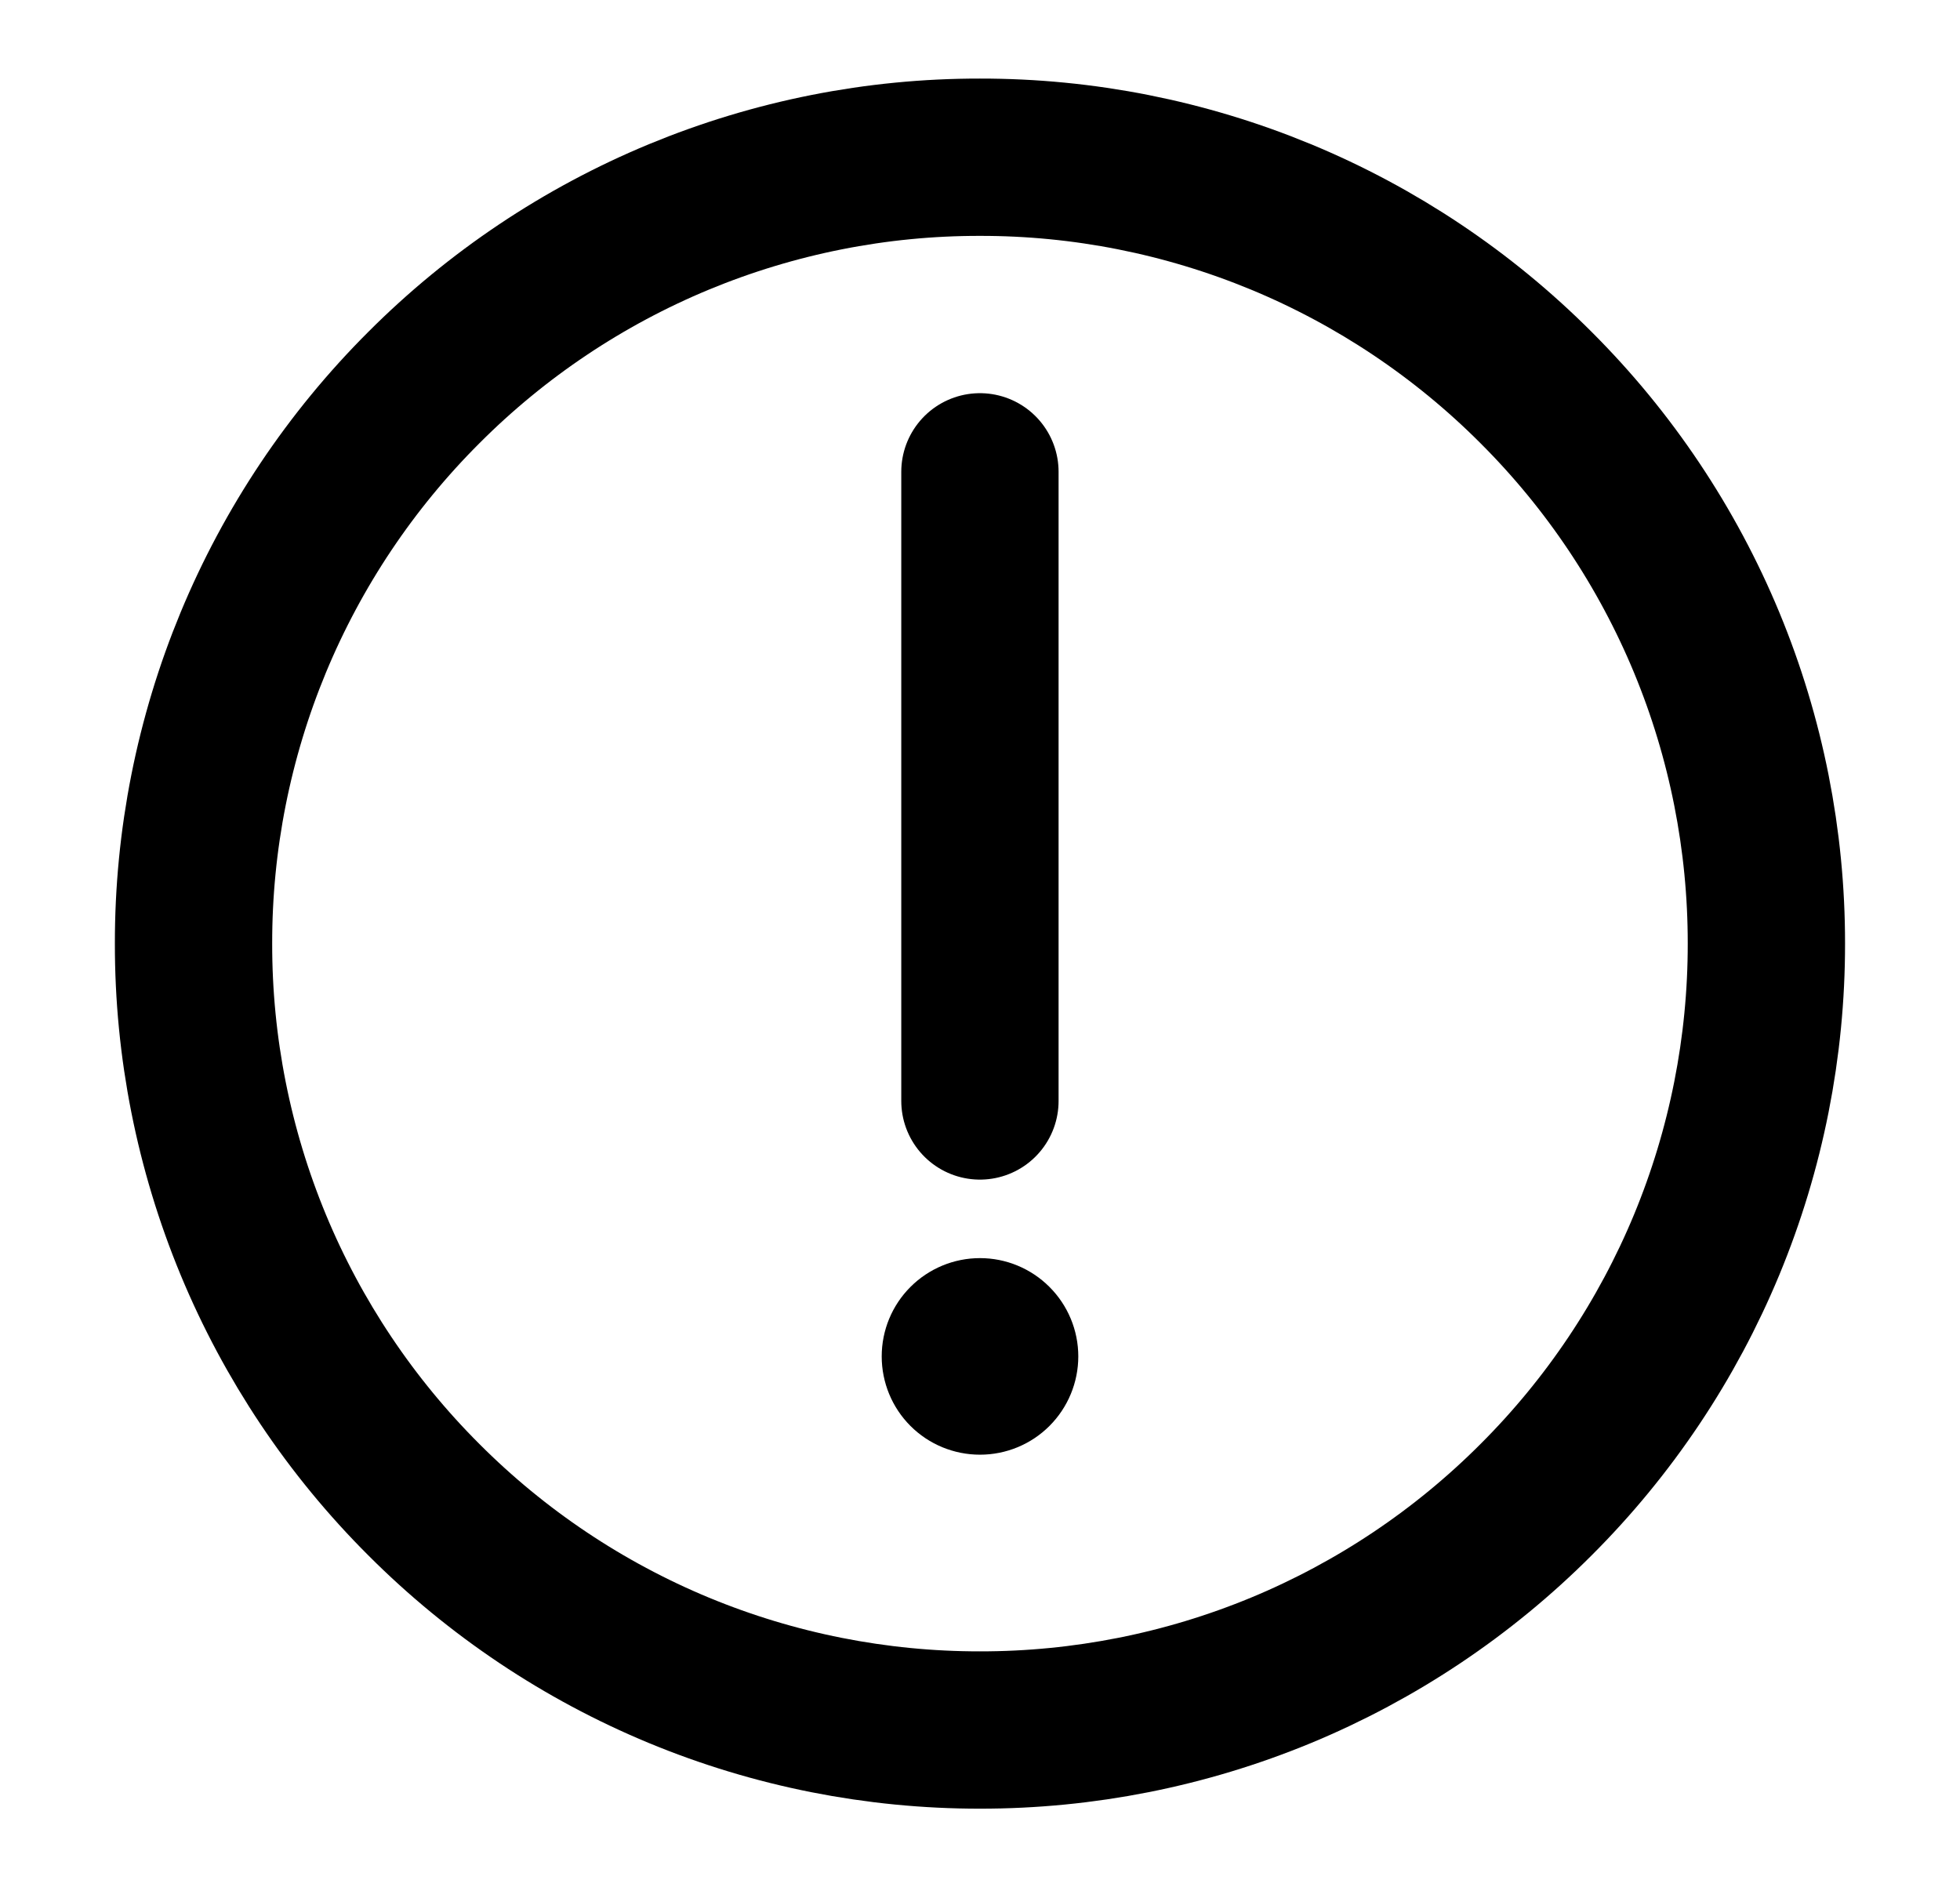 <svg width="27" height="26" viewBox="0 0 27 26" fill="none" xmlns="http://www.w3.org/2000/svg">
<path d="M13.499 23.833C14.922 23.834 16.331 23.555 17.646 23.011C18.961 22.466 20.155 21.667 21.16 20.66C22.167 19.655 22.966 18.461 23.511 17.146C24.055 15.832 24.334 14.422 24.333 12.999C24.334 11.576 24.055 10.167 23.511 8.853C22.966 7.538 22.167 6.344 21.16 5.339C20.155 4.332 18.961 3.533 17.646 2.988C16.331 2.444 14.922 2.164 13.499 2.166C12.076 2.164 10.667 2.444 9.353 2.988C8.038 3.533 6.844 4.332 5.839 5.339C4.832 6.344 4.033 7.538 3.488 8.853C2.944 10.167 2.664 11.576 2.666 12.999C2.664 14.422 2.944 15.832 3.488 17.146C4.033 18.461 4.832 19.655 5.839 20.66C6.844 21.667 8.038 22.466 9.353 23.011C10.667 23.555 12.076 23.834 13.499 23.833Z" stroke="black" stroke-width="2.167" stroke-linejoin="round"/>
<path fill-rule="evenodd" clip-rule="evenodd" d="M13.5 20.04C13.859 20.04 14.203 19.898 14.457 19.644C14.711 19.39 14.854 19.045 14.854 18.686C14.854 18.327 14.711 17.983 14.457 17.729C14.203 17.475 13.859 17.332 13.5 17.332C13.14 17.332 12.796 17.475 12.542 17.729C12.288 17.983 12.146 18.327 12.146 18.686C12.146 19.045 12.288 19.39 12.542 19.644C12.796 19.898 13.14 20.04 13.5 20.04Z" fill="black"/>
<path d="M13.499 6.5V15.167" stroke="black" stroke-width="2.167" stroke-linecap="round" stroke-linejoin="round"/>
</svg>
